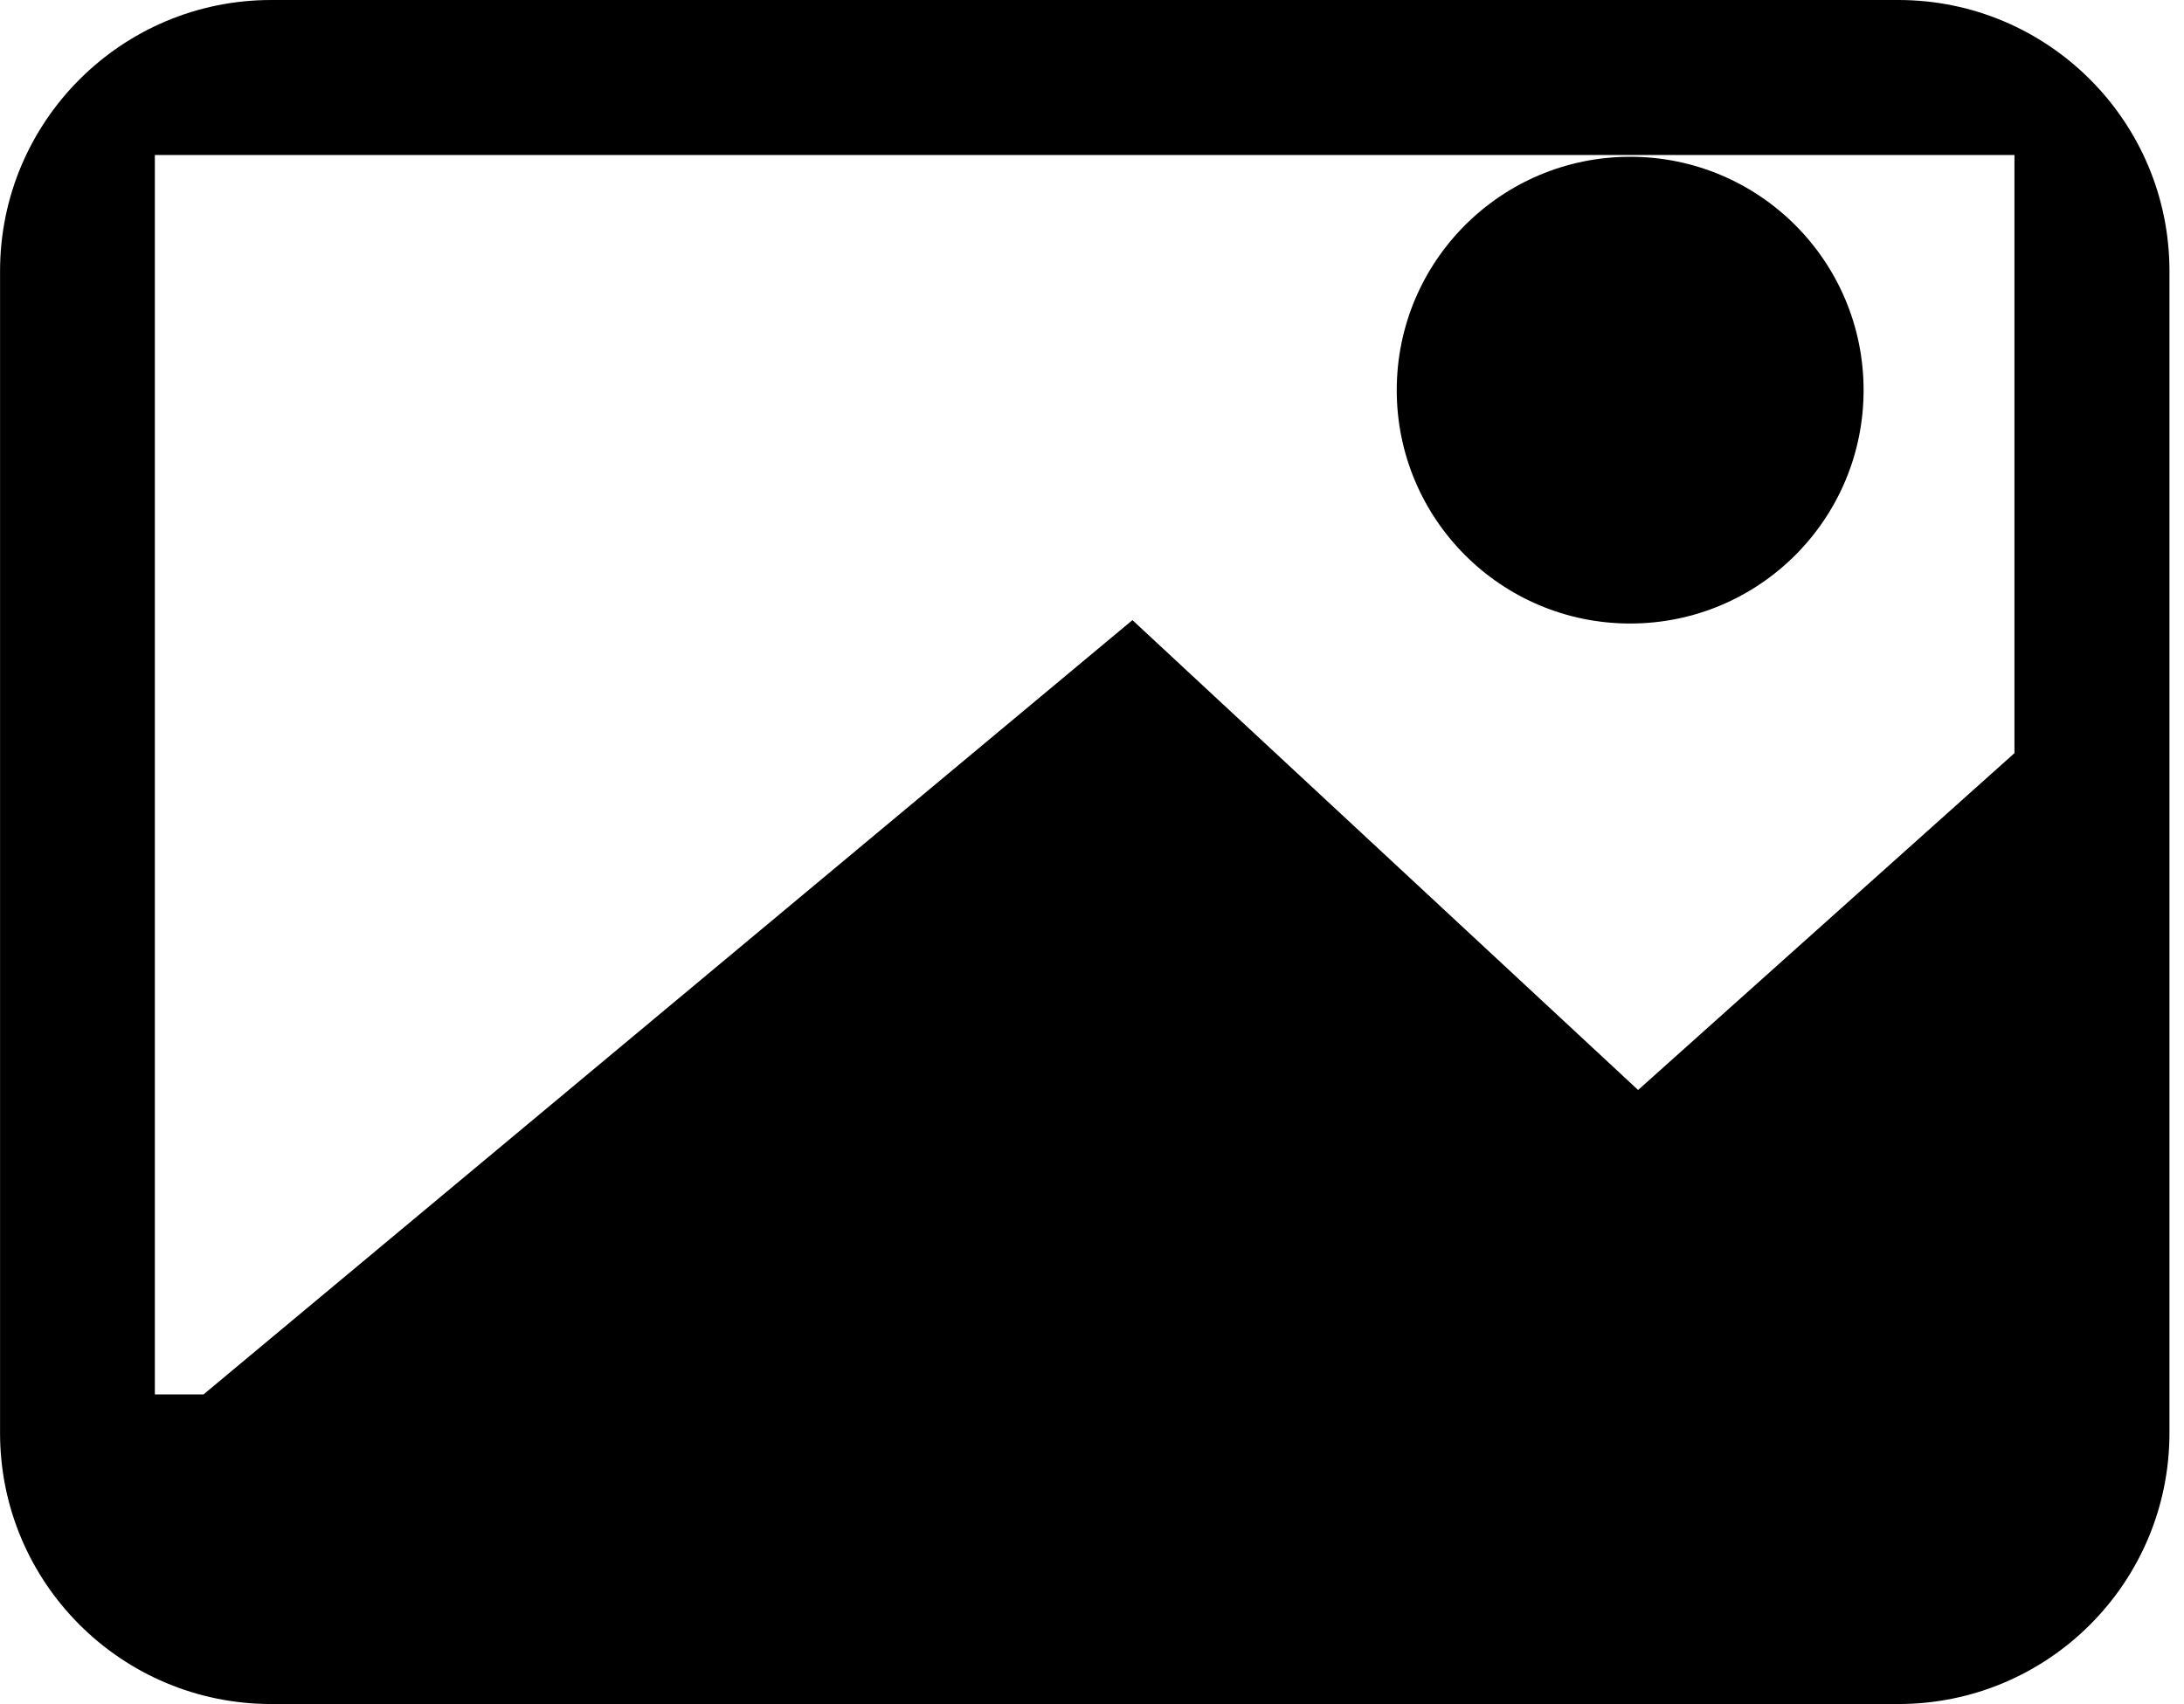 <?xml version="1.0" encoding="utf-8"?>
<!-- Generated by IcoMoon.io -->
<!DOCTYPE svg PUBLIC "-//W3C//DTD SVG 1.1//EN" "http://www.w3.org/Graphics/SVG/1.1/DTD/svg11.dtd">
<svg version="1.1" xmlns="http://www.w3.org/2000/svg" xmlns:xlink="http://www.w3.org/1999/xlink" width="41" height="32" viewBox="0 0 41 32">
<path d="M40.727 5.090c0-2.809-2.279-5.090-5.090-5.090h-30.546c-2.809 0-5.090 2.281-5.090 5.090v21.817c0 2.814 2.281 5.090 5.090 5.090h30.546c2.814 0 5.090-2.279 5.090-5.090v-21.817zM37.817 14.142l-7.065 6.325-9.493-8.823-17.438 14.539h-0.914v-23.273h34.91v11.232z"></path>
<path d="M34.985 7.326c0 2.421-1.961 4.382-4.382 4.382s-4.382-1.961-4.382-4.382c0-2.421 1.961-4.382 4.382-4.382s4.382 1.961 4.382 4.382z"></path>
</svg>
